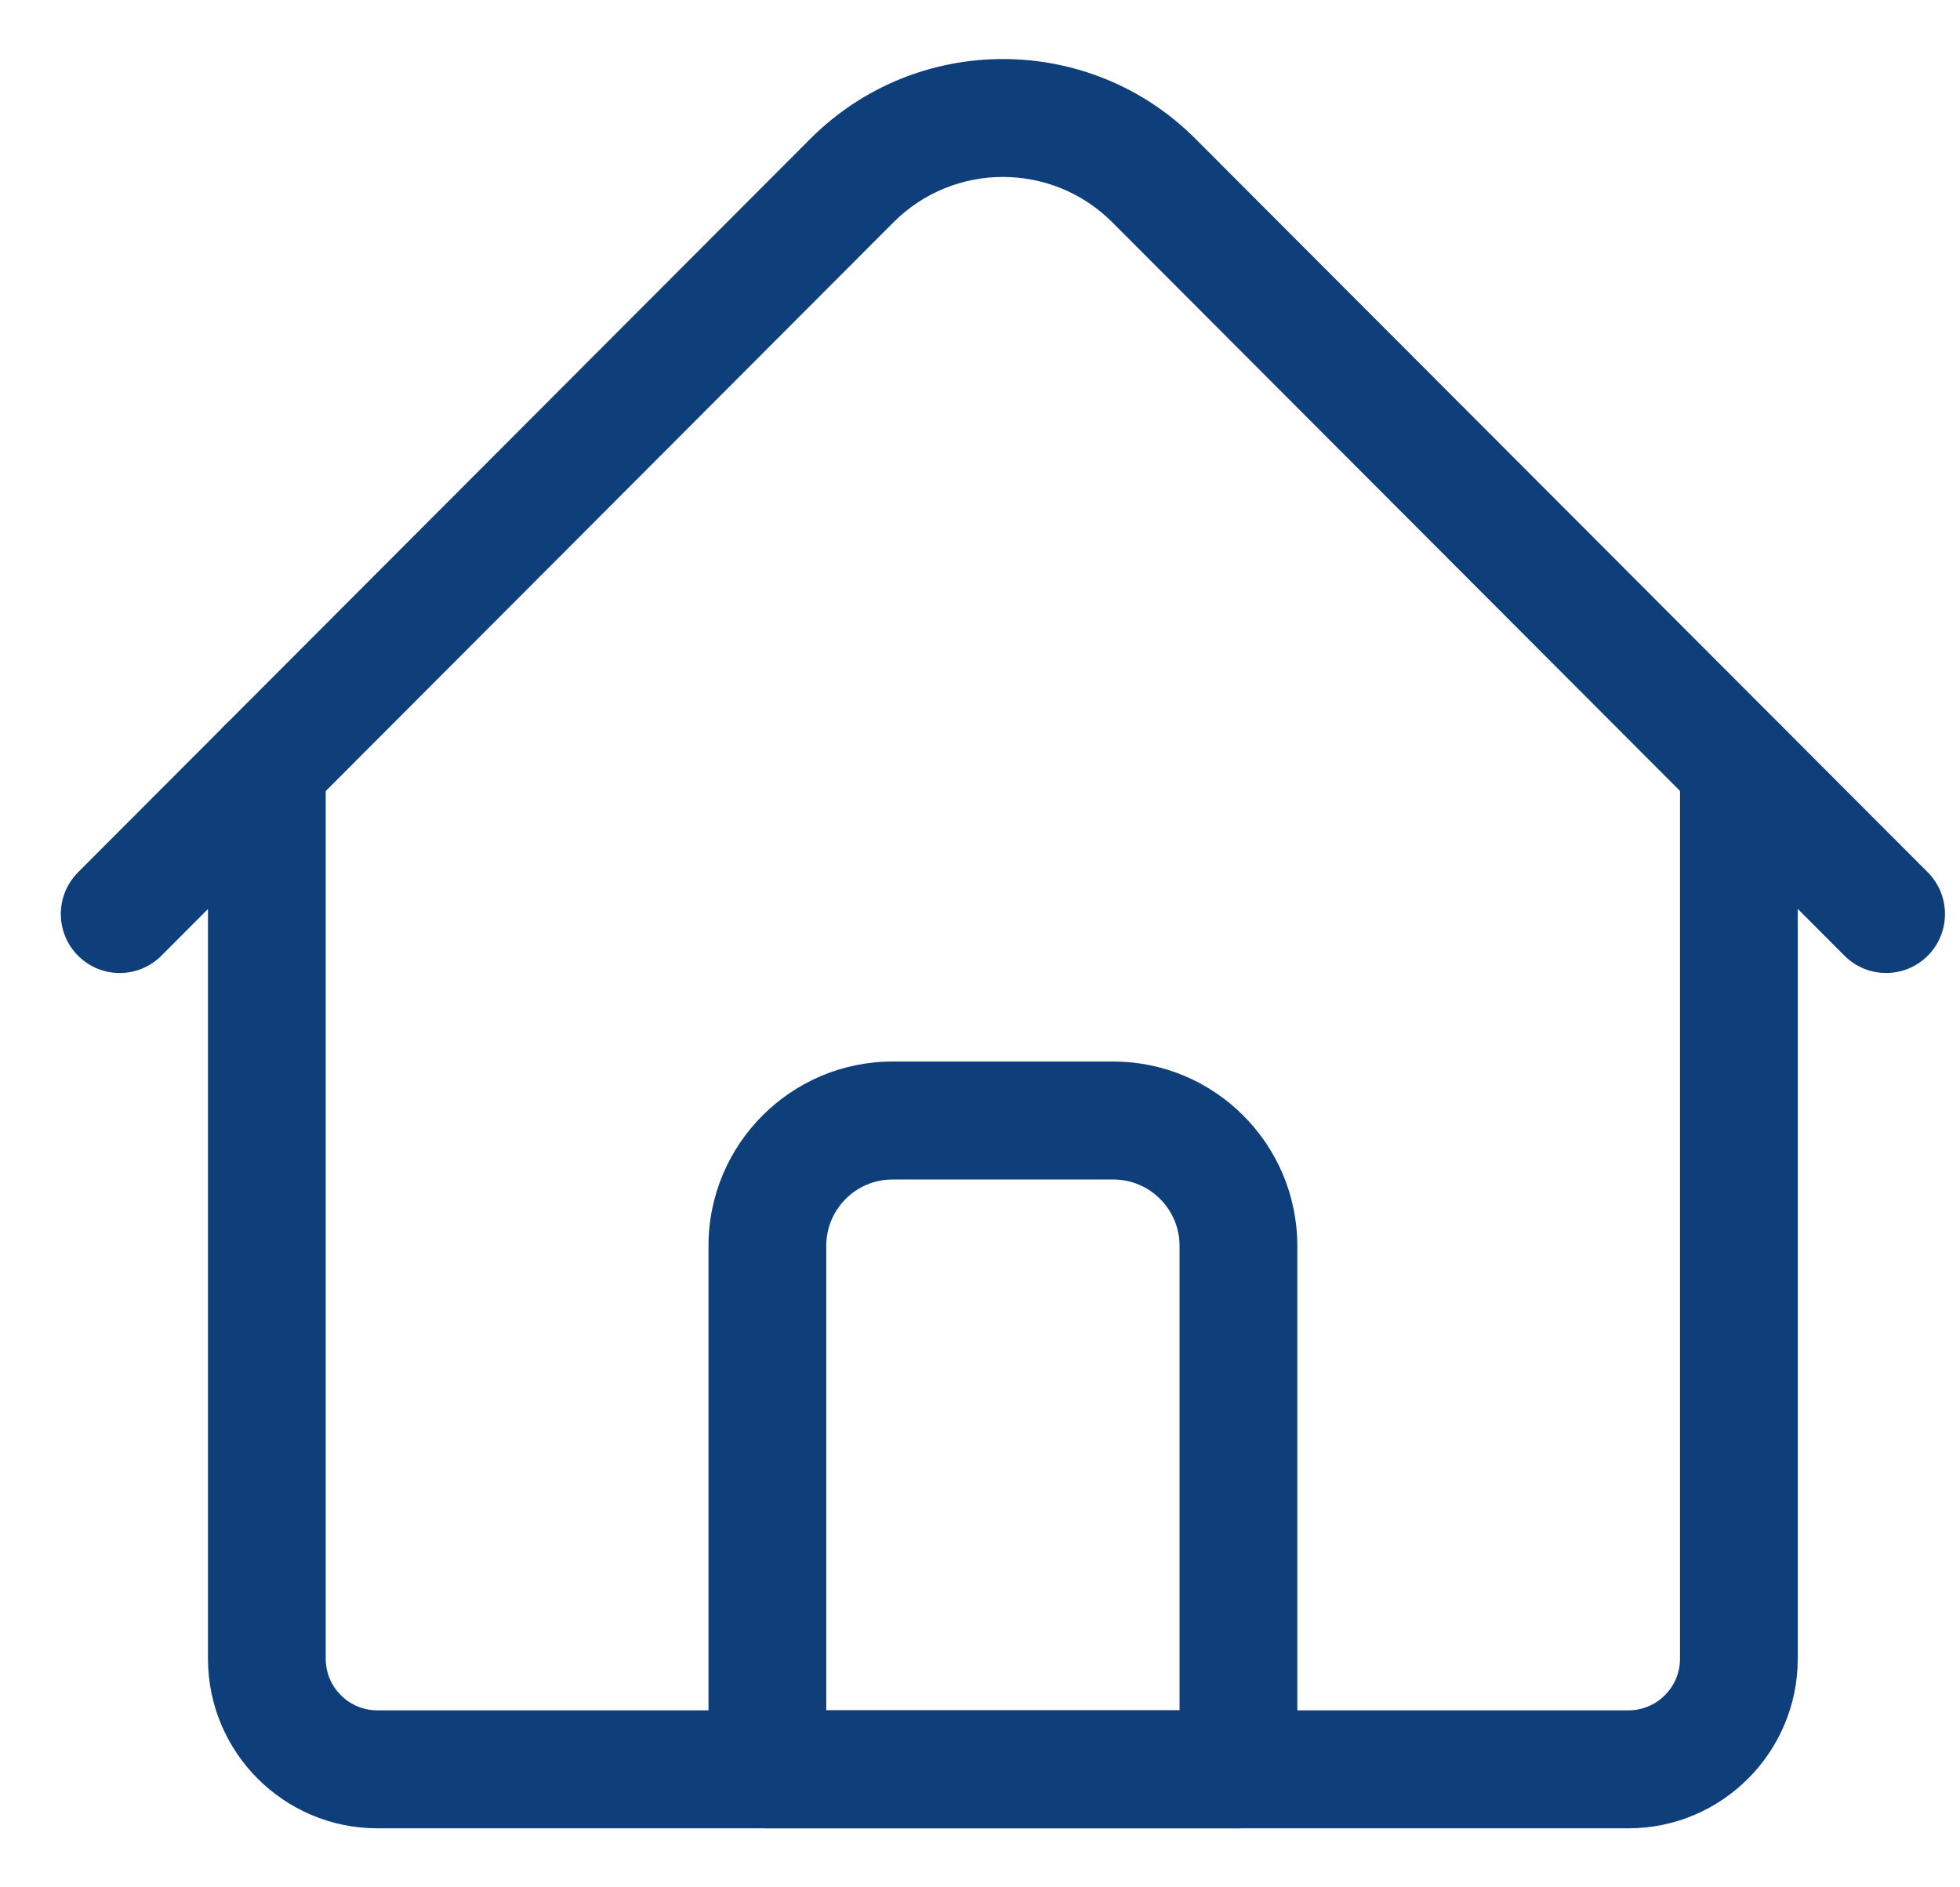 <svg width="27" height="26" viewBox="0 0 27 26" fill="none" xmlns="http://www.w3.org/2000/svg">
<g clip-path="url(#clip0)">
<path d="M22.433 25.187H5.197C3.911 25.187 2.865 24.139 2.865 22.851V10.561C2.865 10.112 3.228 9.748 3.676 9.748C4.124 9.748 4.487 10.112 4.487 10.561V22.851C4.487 23.243 4.806 23.562 5.197 23.562H22.433C22.825 23.562 23.143 23.243 23.143 22.851V10.561C23.143 10.112 23.506 9.748 23.954 9.748C24.402 9.748 24.765 10.112 24.765 10.561V22.851C24.765 24.139 23.719 25.187 22.433 25.187Z" fill="#0F3F7B"/>
<path d="M25.982 13.404C25.775 13.404 25.567 13.325 25.409 13.166L15.321 3.061C14.491 2.23 13.14 2.23 12.31 3.061L2.223 13.166C1.906 13.484 1.392 13.484 1.075 13.166C0.759 12.849 0.759 12.335 1.075 12.017L11.163 1.912C12.626 0.447 15.006 0.447 16.468 1.912L26.556 12.017C26.872 12.335 26.872 12.849 26.556 13.166C26.397 13.325 26.19 13.404 25.982 13.404Z" fill="#0F3F7B"/>
<path d="M17.06 25.187H10.571C10.123 25.187 9.76 24.823 9.76 24.374V17.163C9.76 15.763 10.897 14.624 12.294 14.624H15.336C16.734 14.624 17.871 15.763 17.871 17.163V24.374C17.871 24.823 17.508 25.187 17.06 25.187ZM11.382 23.562H16.249V17.163C16.249 16.659 15.839 16.249 15.336 16.249H12.294C11.791 16.249 11.382 16.659 11.382 17.163V23.562Z" fill="#0F3F7B"/>
</g>
<defs>
<clipPath id="clip0">
<rect width="25.956" height="26" fill="white" transform="translate(0.838)"/>
</clipPath>
</defs>
</svg>
